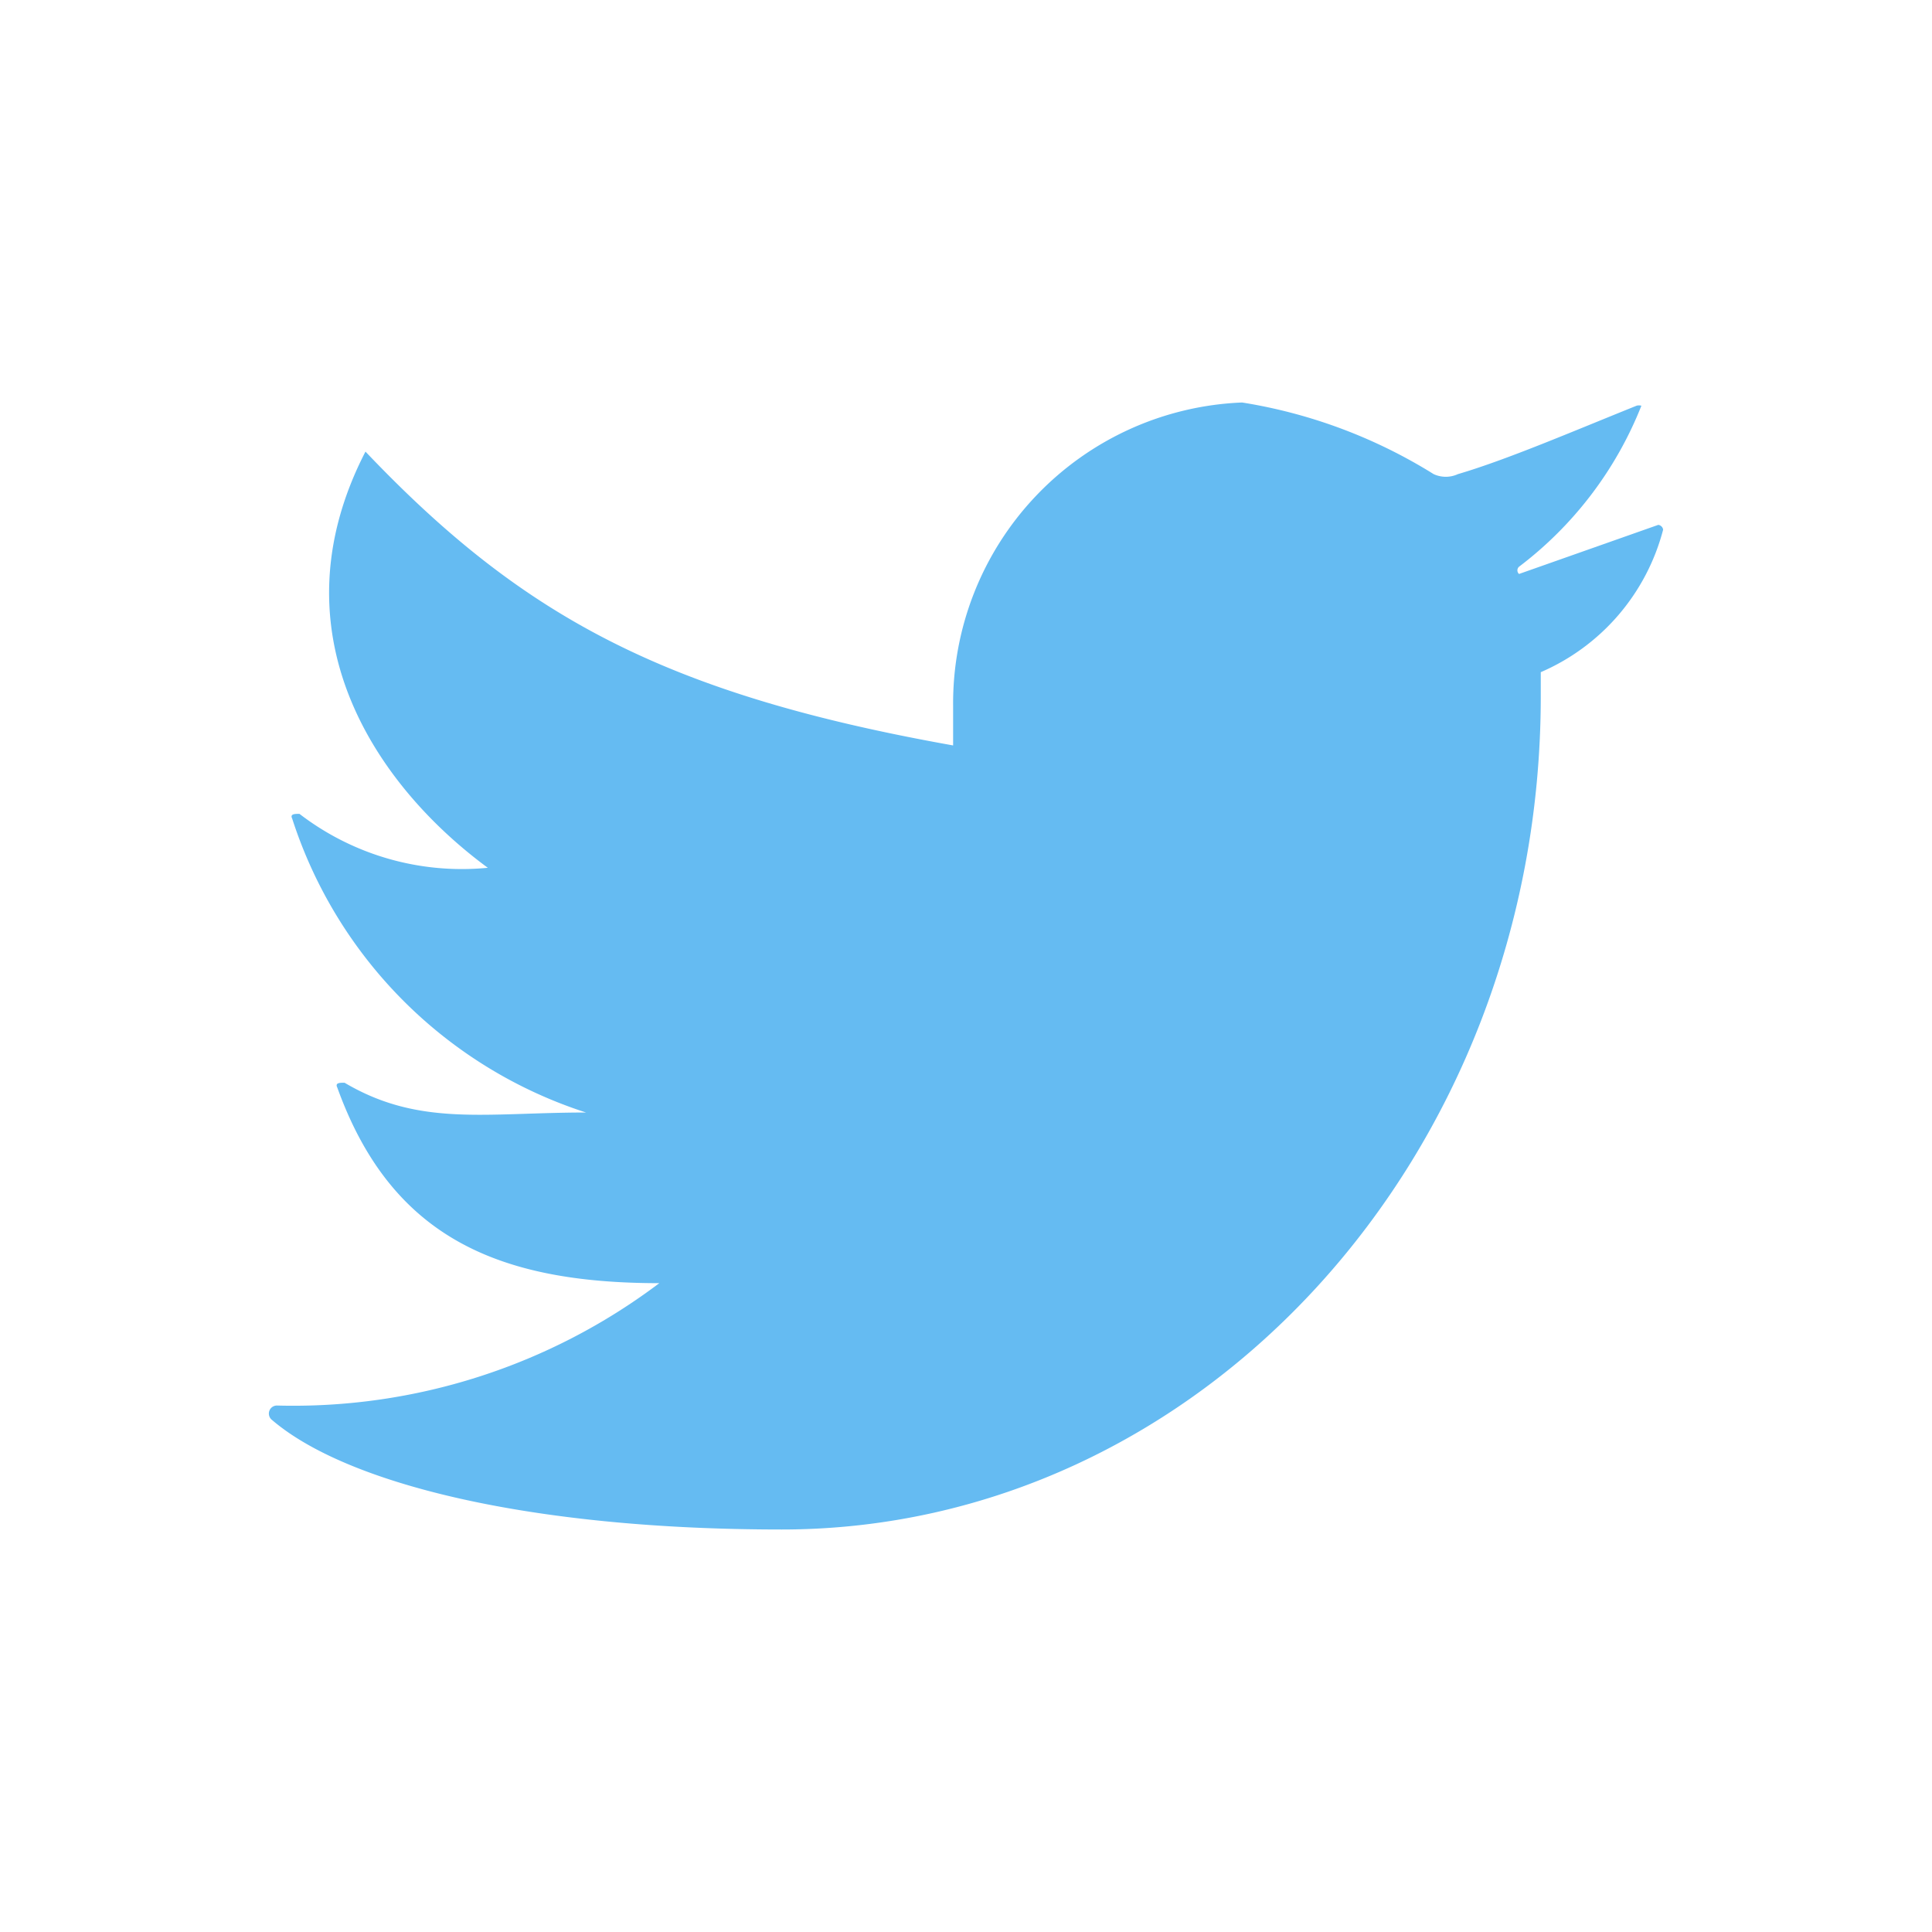 <svg id="59db70a9-c25b-44c3-92a2-ddda3a30a2d6" data-name="social-logotypes" xmlns="http://www.w3.org/2000/svg" viewBox="0 0 24 24"><title>twitter-logo</title><rect width="24" height="24" fill="none"/><path d="M15.43,5a3.74,3.74,0,0,0-3.59,3.77v.49c-3.59-.64-5.36-1.61-7.3-3.65-1.16,2.25.12,4.14,1.52,5.17a3.31,3.31,0,0,1-2.34-.67c-.06,0-.12,0-.09.06a5.66,5.66,0,0,0,3.65,3.65c-1.25,0-2.07.18-3-.37-.06,0-.12,0-.09.06.67,1.86,2,2.43,4,2.43a7.55,7.55,0,0,1-4.75,1.52.1.1,0,0,0-.06.18C4.29,18.42,6.54,19,9.71,19c5.2,0,9.43-4.63,9.43-10.35v-.3a2.66,2.66,0,0,0,1.52-1.77.07.07,0,0,0-.06-.06l-1.73.61a.06.06,0,0,1,0-.09,4.66,4.66,0,0,0,1.52-2,.11.11,0,0,0-.06,0c-.82.33-1.61.67-2.22.85a.36.36,0,0,1-.3,0A6.4,6.4,0,0,0,15.43,5" fill="#65bbf2"/></svg>